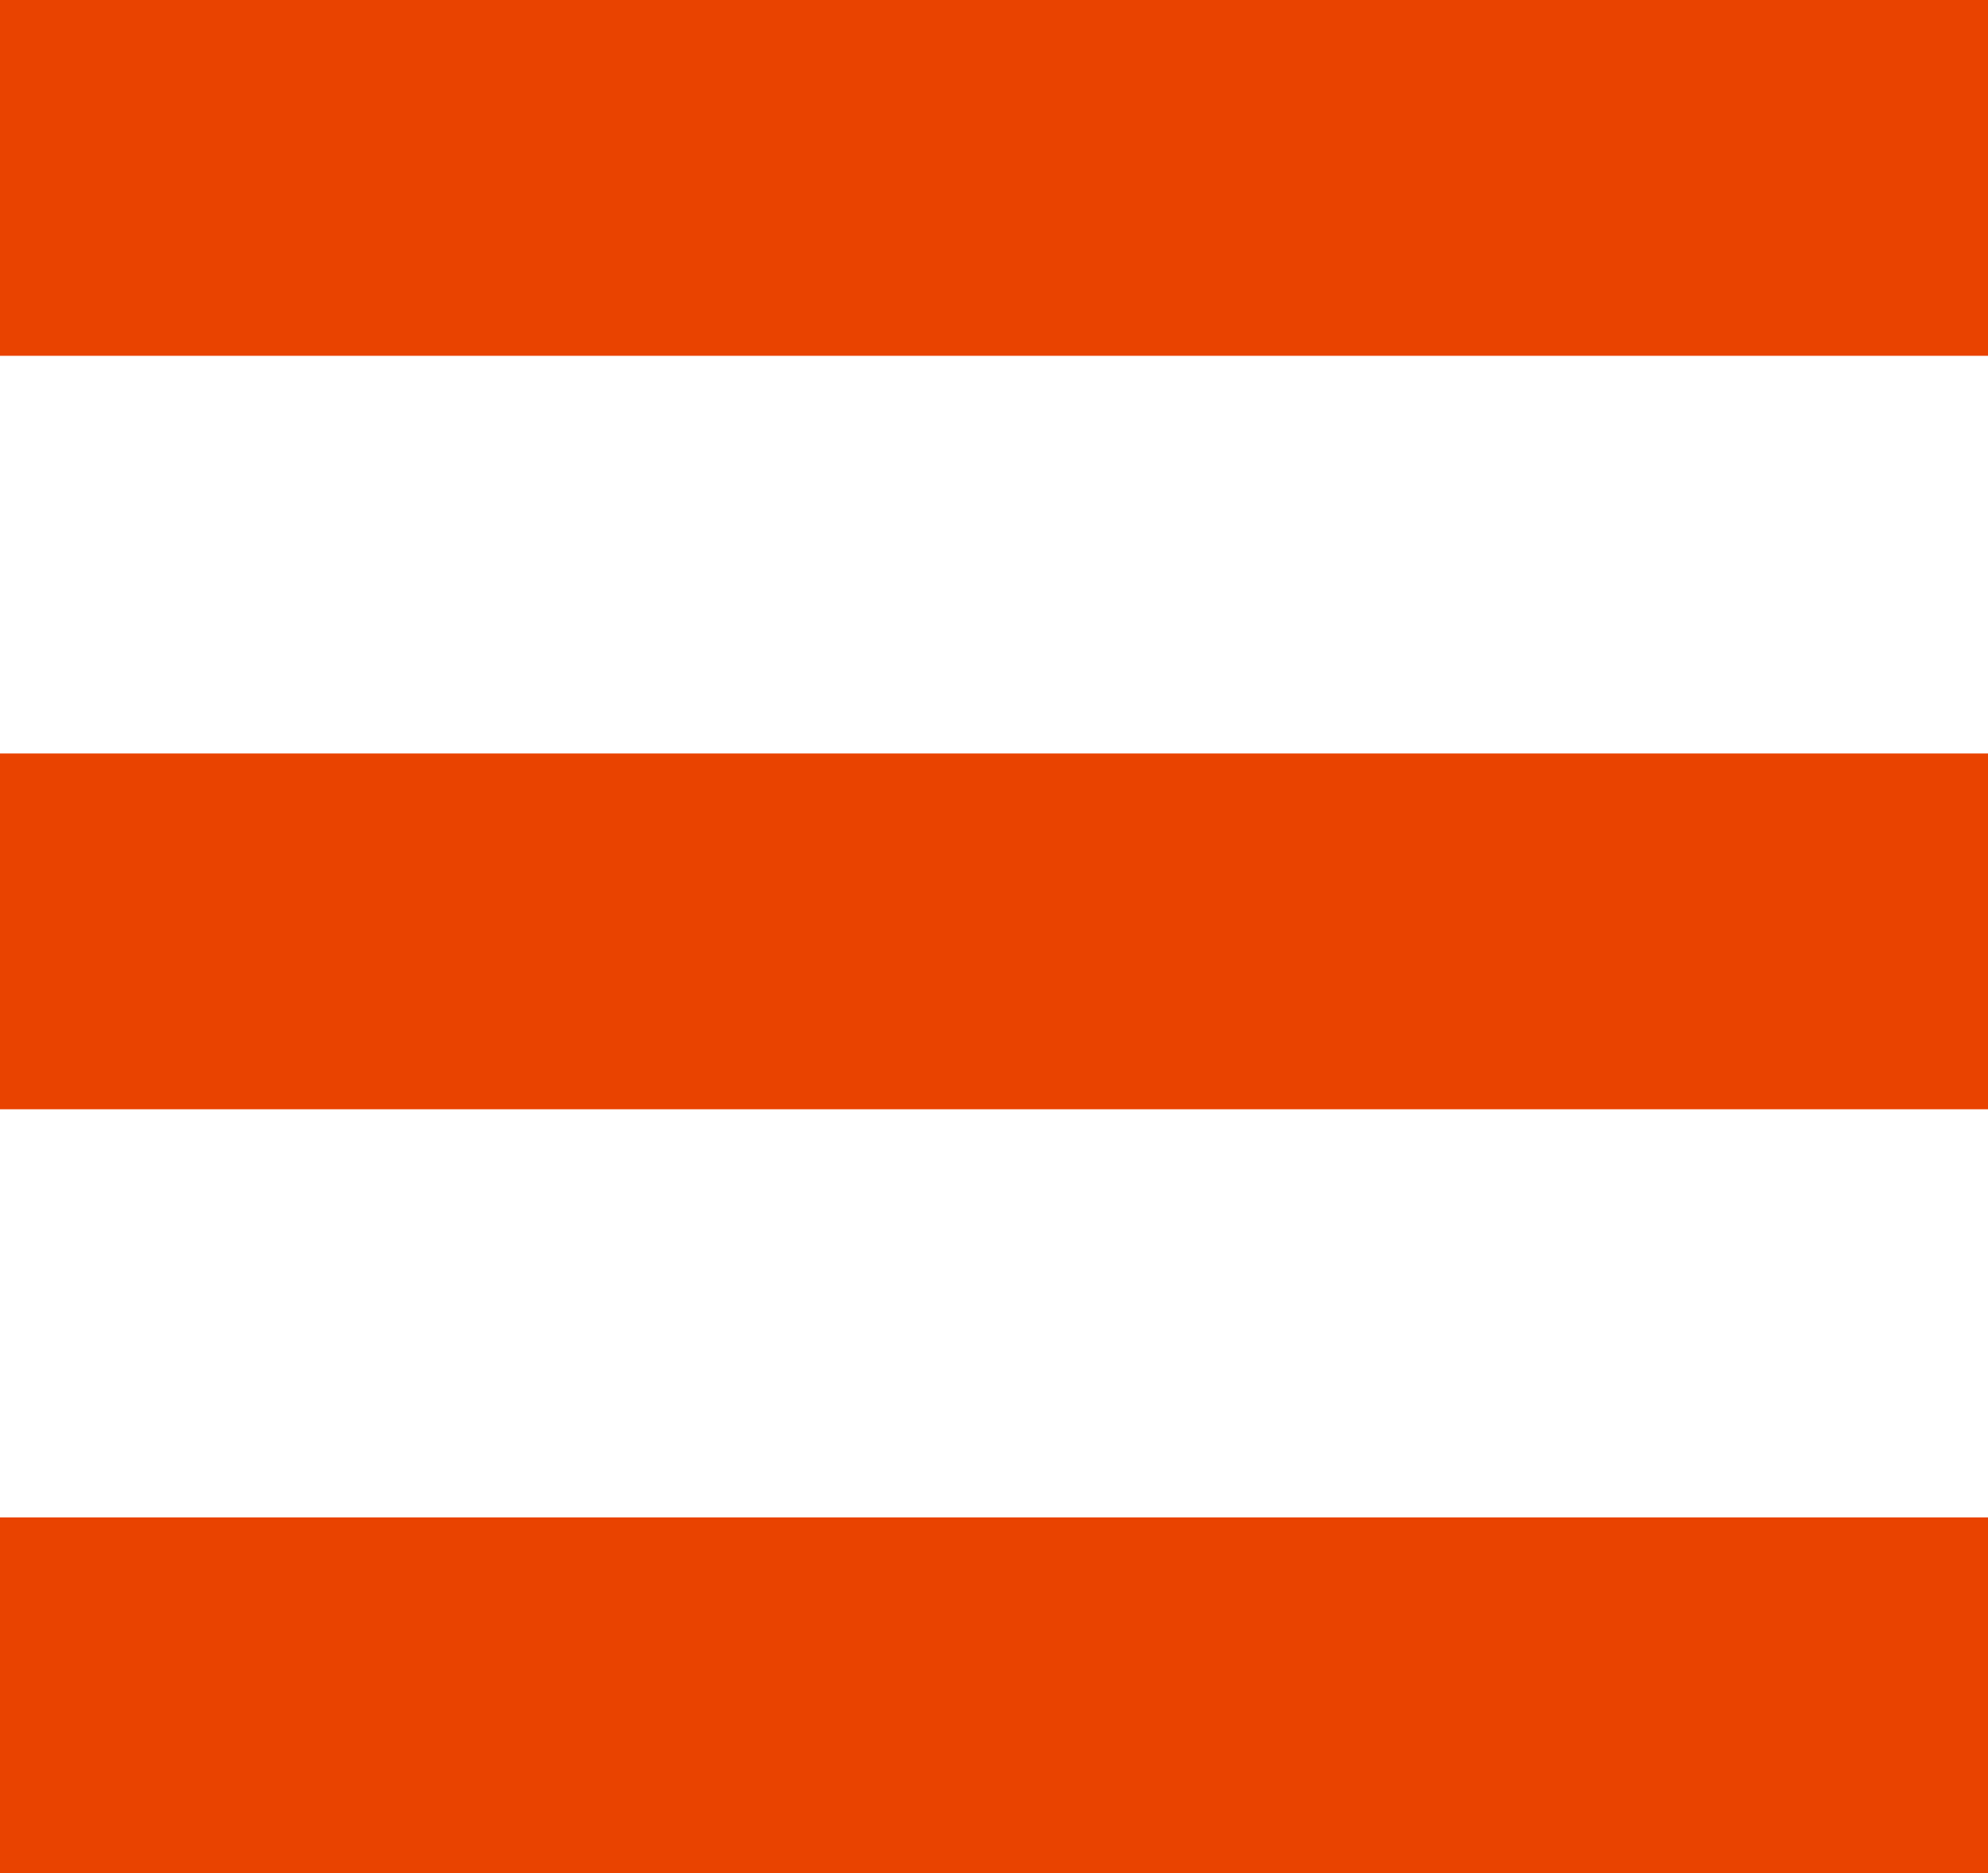 <?xml version="1.0" encoding="utf-8"?>
<!-- Generator: Adobe Illustrator 18.1.1, SVG Export Plug-In . SVG Version: 6.00 Build 0)  -->
<svg version="1.1" id="Layer_1" xmlns="http://www.w3.org/2000/svg" xmlns:xlink="http://www.w3.org/1999/xlink" x="0px" y="0px"
	 width="19px" height="17.9px" viewBox="-315 292.1 19 17.9" enable-background="new -315 292.1 19 17.9" xml:space="preserve">
<rect x="-315" y="306.6" fill="#E94300" width="19" height="3.4"/>
<rect x="-315" y="292.1" fill="#E94300" width="19" height="3.4"/>
<rect x="-315" y="299.3" fill="#E94300" width="19" height="3.4"/>
</svg>
